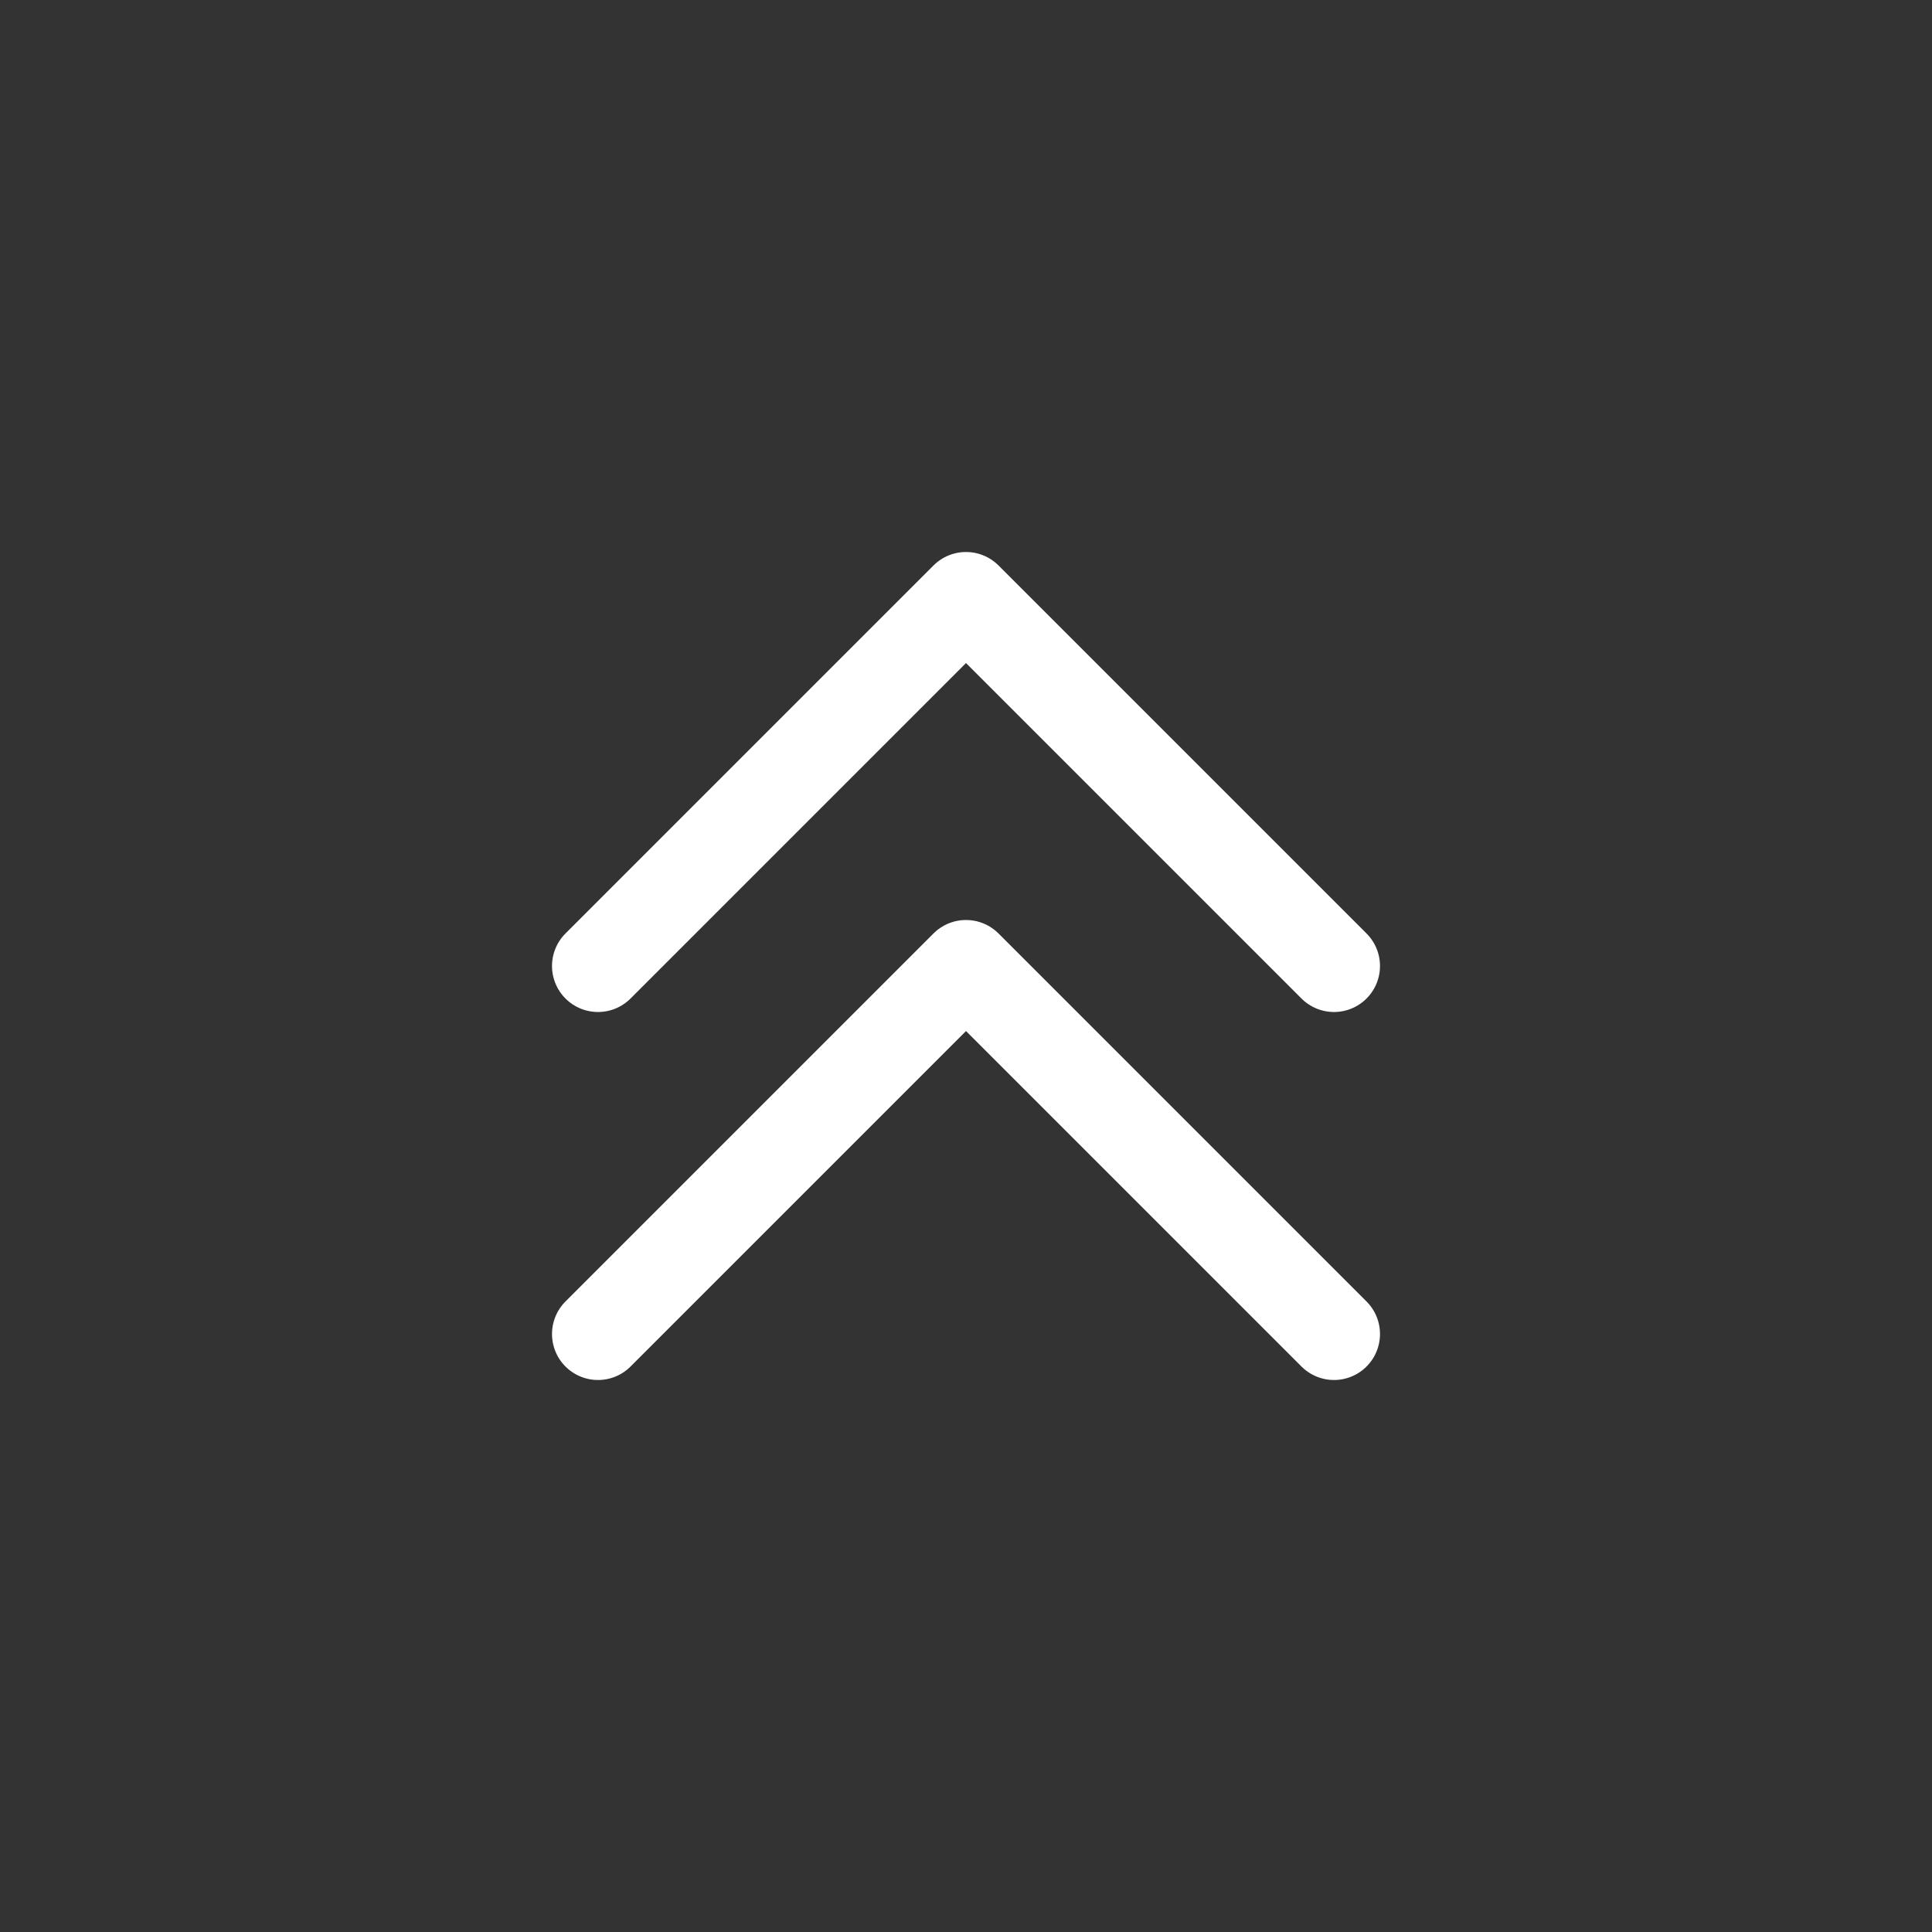 <svg height="21" viewBox="0 0 21 21" width="21" xmlns="http://www.w3.org/2000/svg">
  <rect x="0" y="0" width="21" height="21" fill="#333333" stroke="none"/>
  <g fill="none" fill-rule="evenodd" stroke-linecap="round" stroke-linejoin="round" transform="translate(6 6)" stroke="#ffffff">
    <path d="m.5 8.5 4-4 4 4"/>
    <path d="m.5 4.5 4-4 4 4"/>
  </g>
</svg>